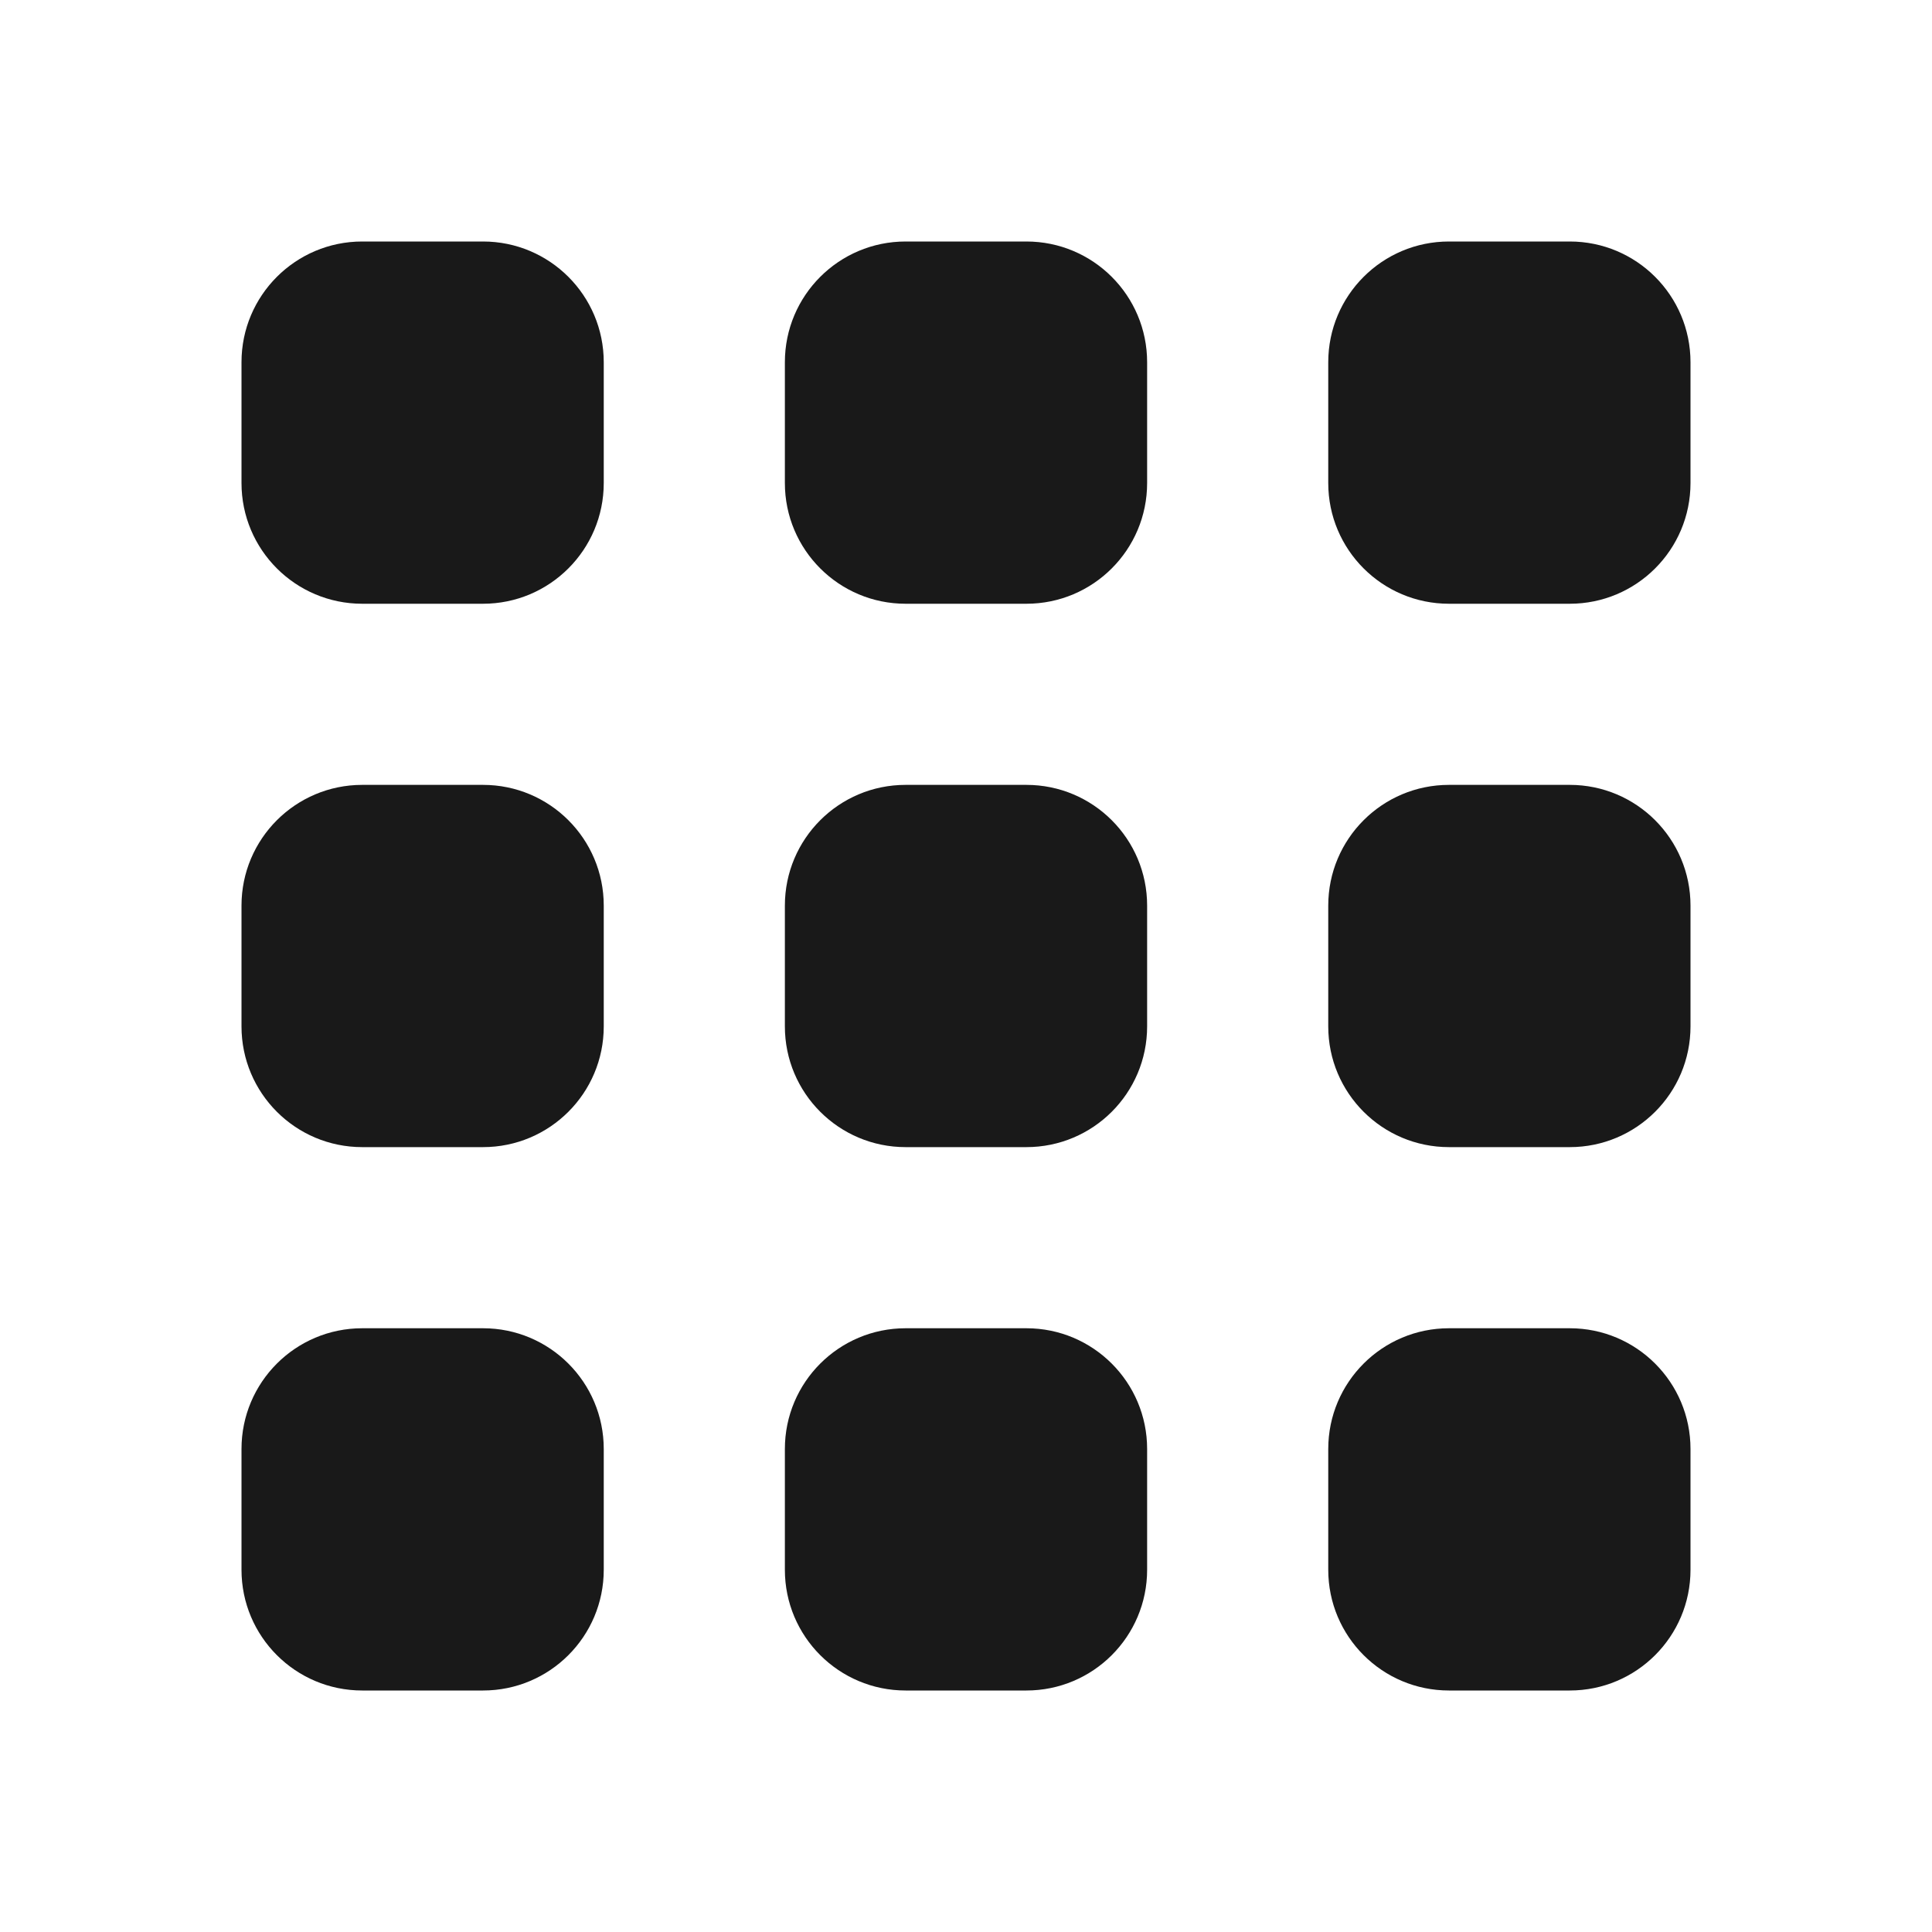 <svg width="32" height="32" viewBox="0 0 32 32" fill="none" xmlns="http://www.w3.org/2000/svg">
<g opacity="0.9">
<path d="M4 6C4 4.895 4.895 4 6 4H8C9.105 4 10 4.895 10 6V8C10 9.105 9.105 10 8 10H6C4.895 10 4 9.105 4 8V6Z" fill="black"/>
<path d="M4 15C4 13.895 4.895 13 6 13H8C9.105 13 10 13.895 10 15V17C10 18.105 9.105 19 8 19H6C4.895 19 4 18.105 4 17V15Z" fill="black"/>
<path d="M4 24C4 22.895 4.895 22 6 22H8C9.105 22 10 22.895 10 24V26C10 27.105 9.105 28 8 28H6C4.895 28 4 27.105 4 26V24Z" fill="black"/>
<path d="M13 6C13 4.895 13.895 4 15 4H17C18.105 4 19 4.895 19 6V8C19 9.105 18.105 10 17 10H15C13.895 10 13 9.105 13 8V6Z" fill="black"/>
<path d="M13 15C13 13.895 13.895 13 15 13H17C18.105 13 19 13.895 19 15V17C19 18.105 18.105 19 17 19H15C13.895 19 13 18.105 13 17V15Z" fill="black"/>
<path d="M13 24C13 22.895 13.895 22 15 22H17C18.105 22 19 22.895 19 24V26C19 27.105 18.105 28 17 28H15C13.895 28 13 27.105 13 26V24Z" fill="black"/>
<path d="M22 6C22 4.895 22.895 4 24 4H26C27.105 4 28 4.895 28 6V8C28 9.105 27.105 10 26 10H24C22.895 10 22 9.105 22 8V6Z" fill="black"/>
<path d="M22 15C22 13.895 22.895 13 24 13H26C27.105 13 28 13.895 28 15V17C28 18.105 27.105 19 26 19H24C22.895 19 22 18.105 22 17V15Z" fill="black"/>
<path d="M22 24C22 22.895 22.895 22 24 22H26C27.105 22 28 22.895 28 24V26C28 27.105 27.105 28 26 28H24C22.895 28 22 27.105 22 26V24Z" fill="black"/>
</g>
</svg>
